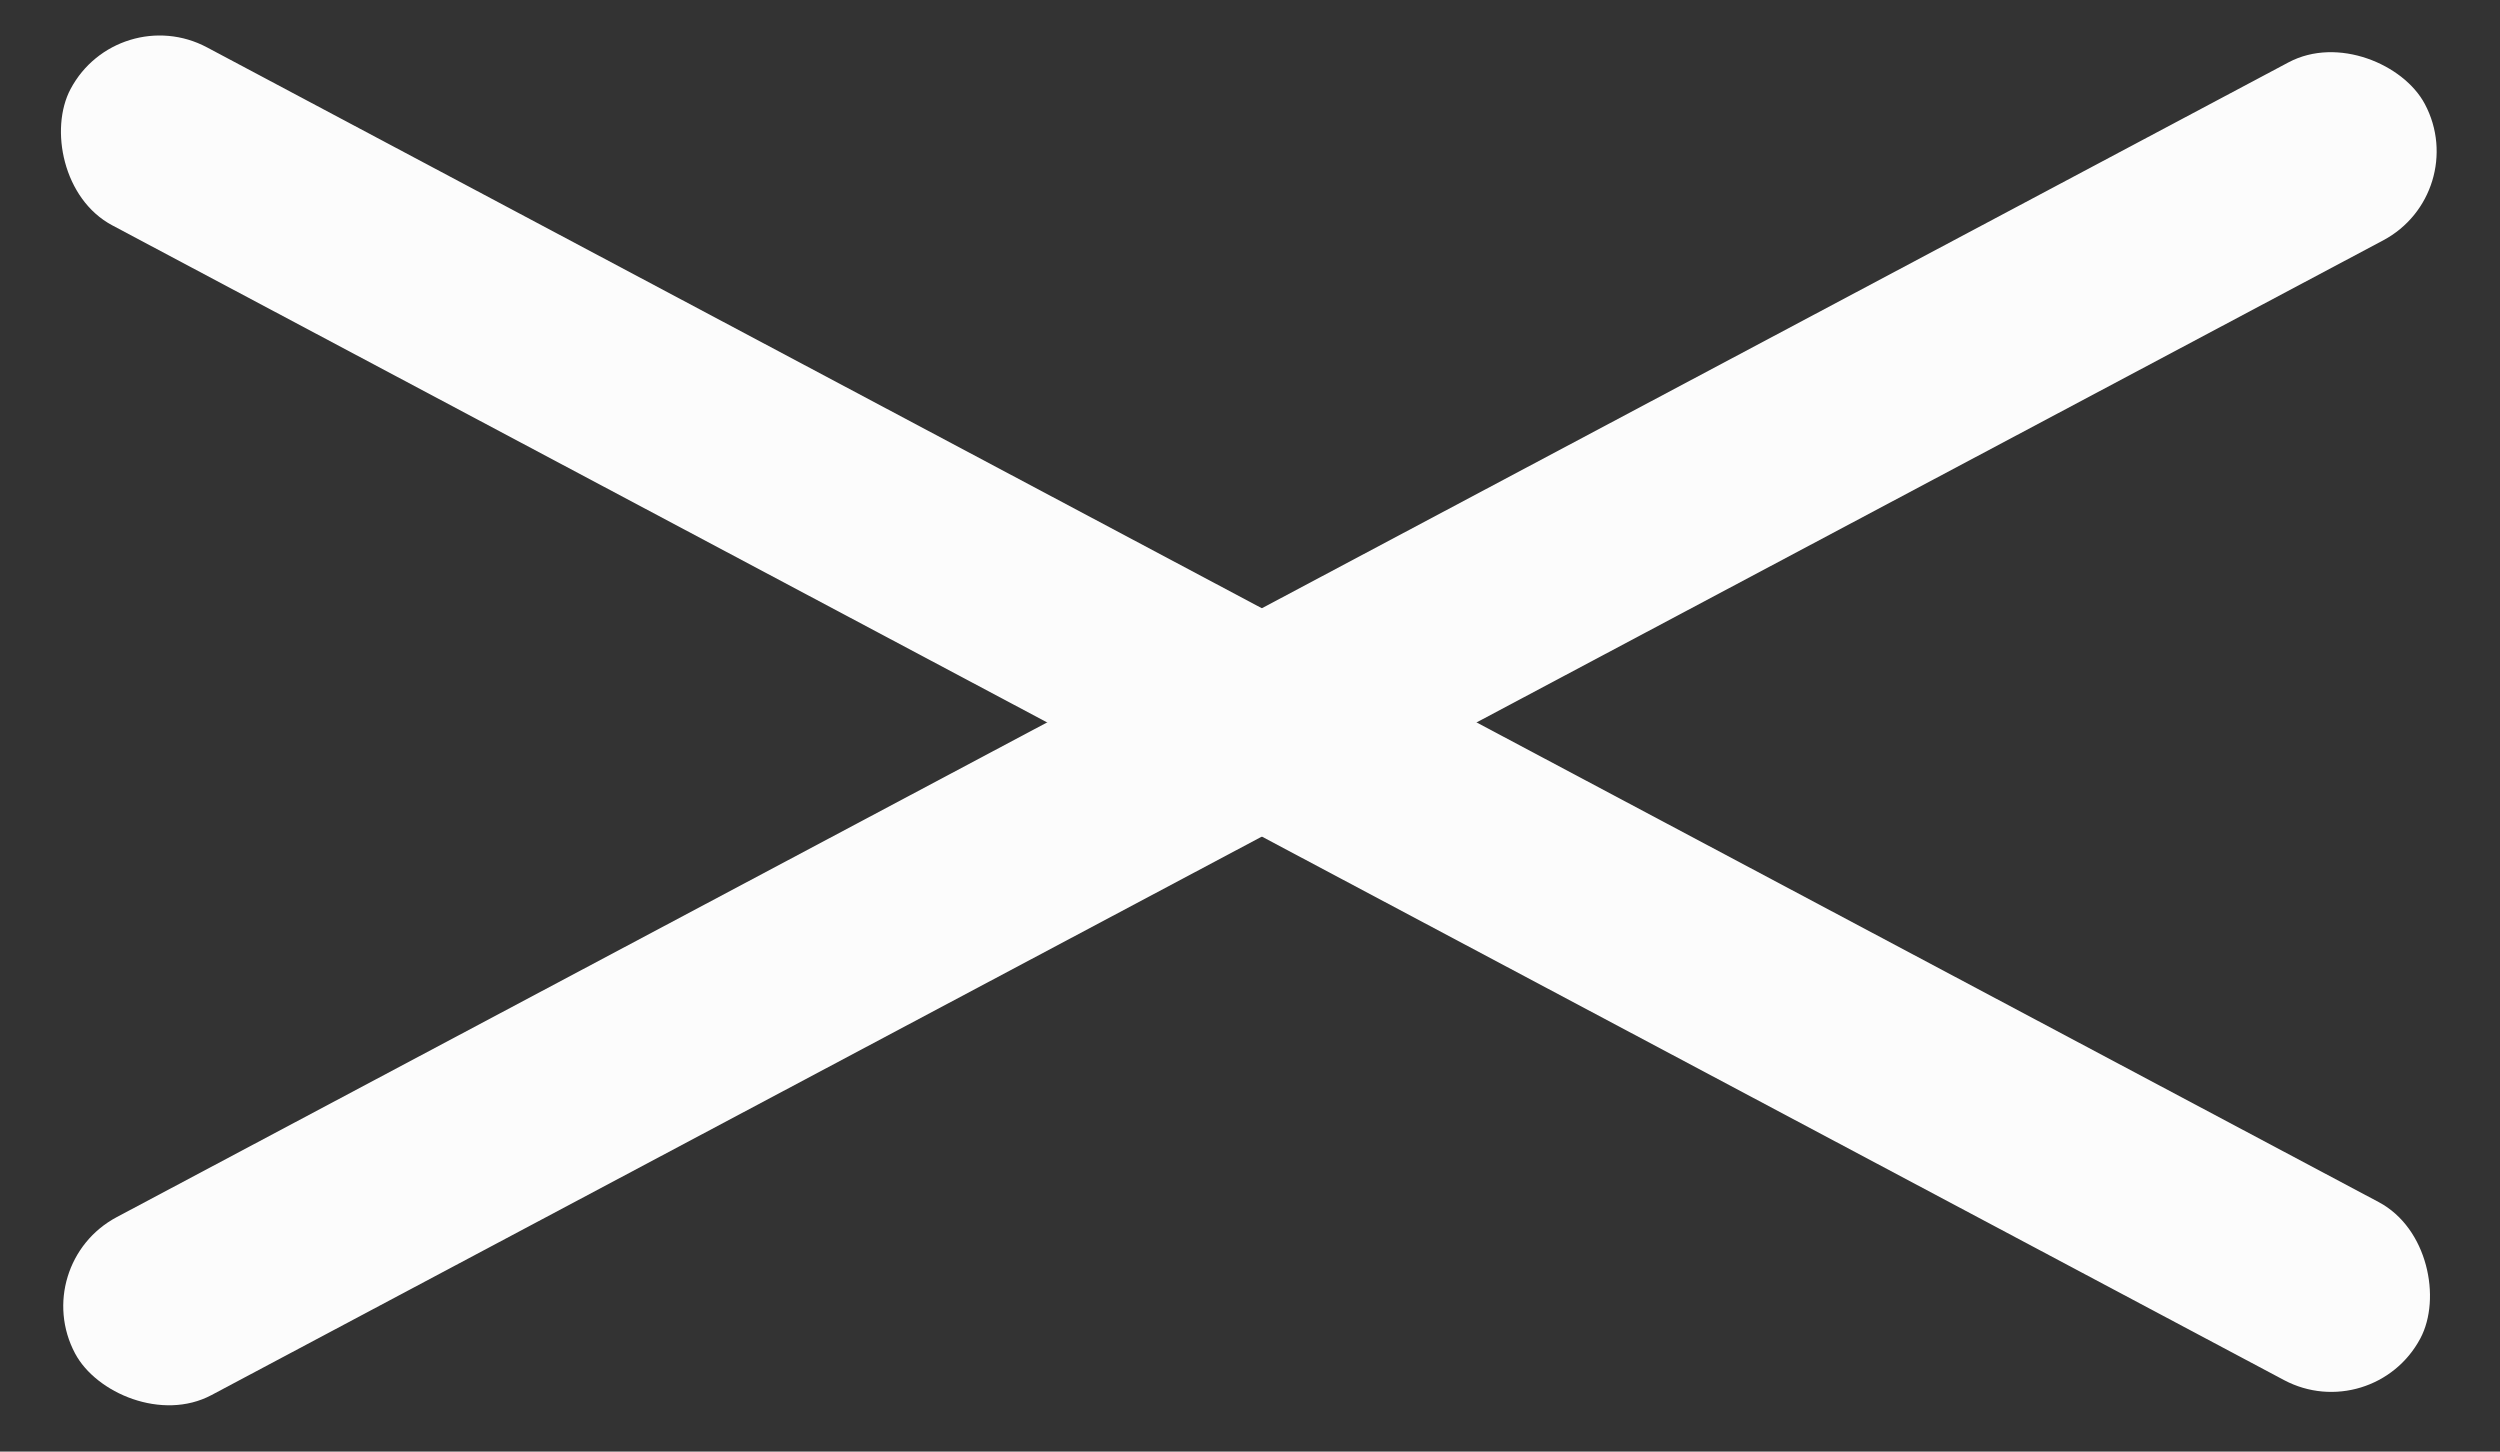 <svg width="62" height="36" viewBox="0 0 62 36" fill="none" xmlns="http://www.w3.org/2000/svg">
<rect x="0" y="0" width="62" height="36" fill="#333333" stroke="none"/>
<rect x="2.924" width="66" height="5" rx="2.5" transform="rotate(28 2.924 0)" fill="#FCFCFC"/>
<rect x="0.688" y="31.358" width="66" height="5" rx="2.5" transform="rotate(-28 0.688 31.358)" fill="#FCFCFC"/>
</svg>
